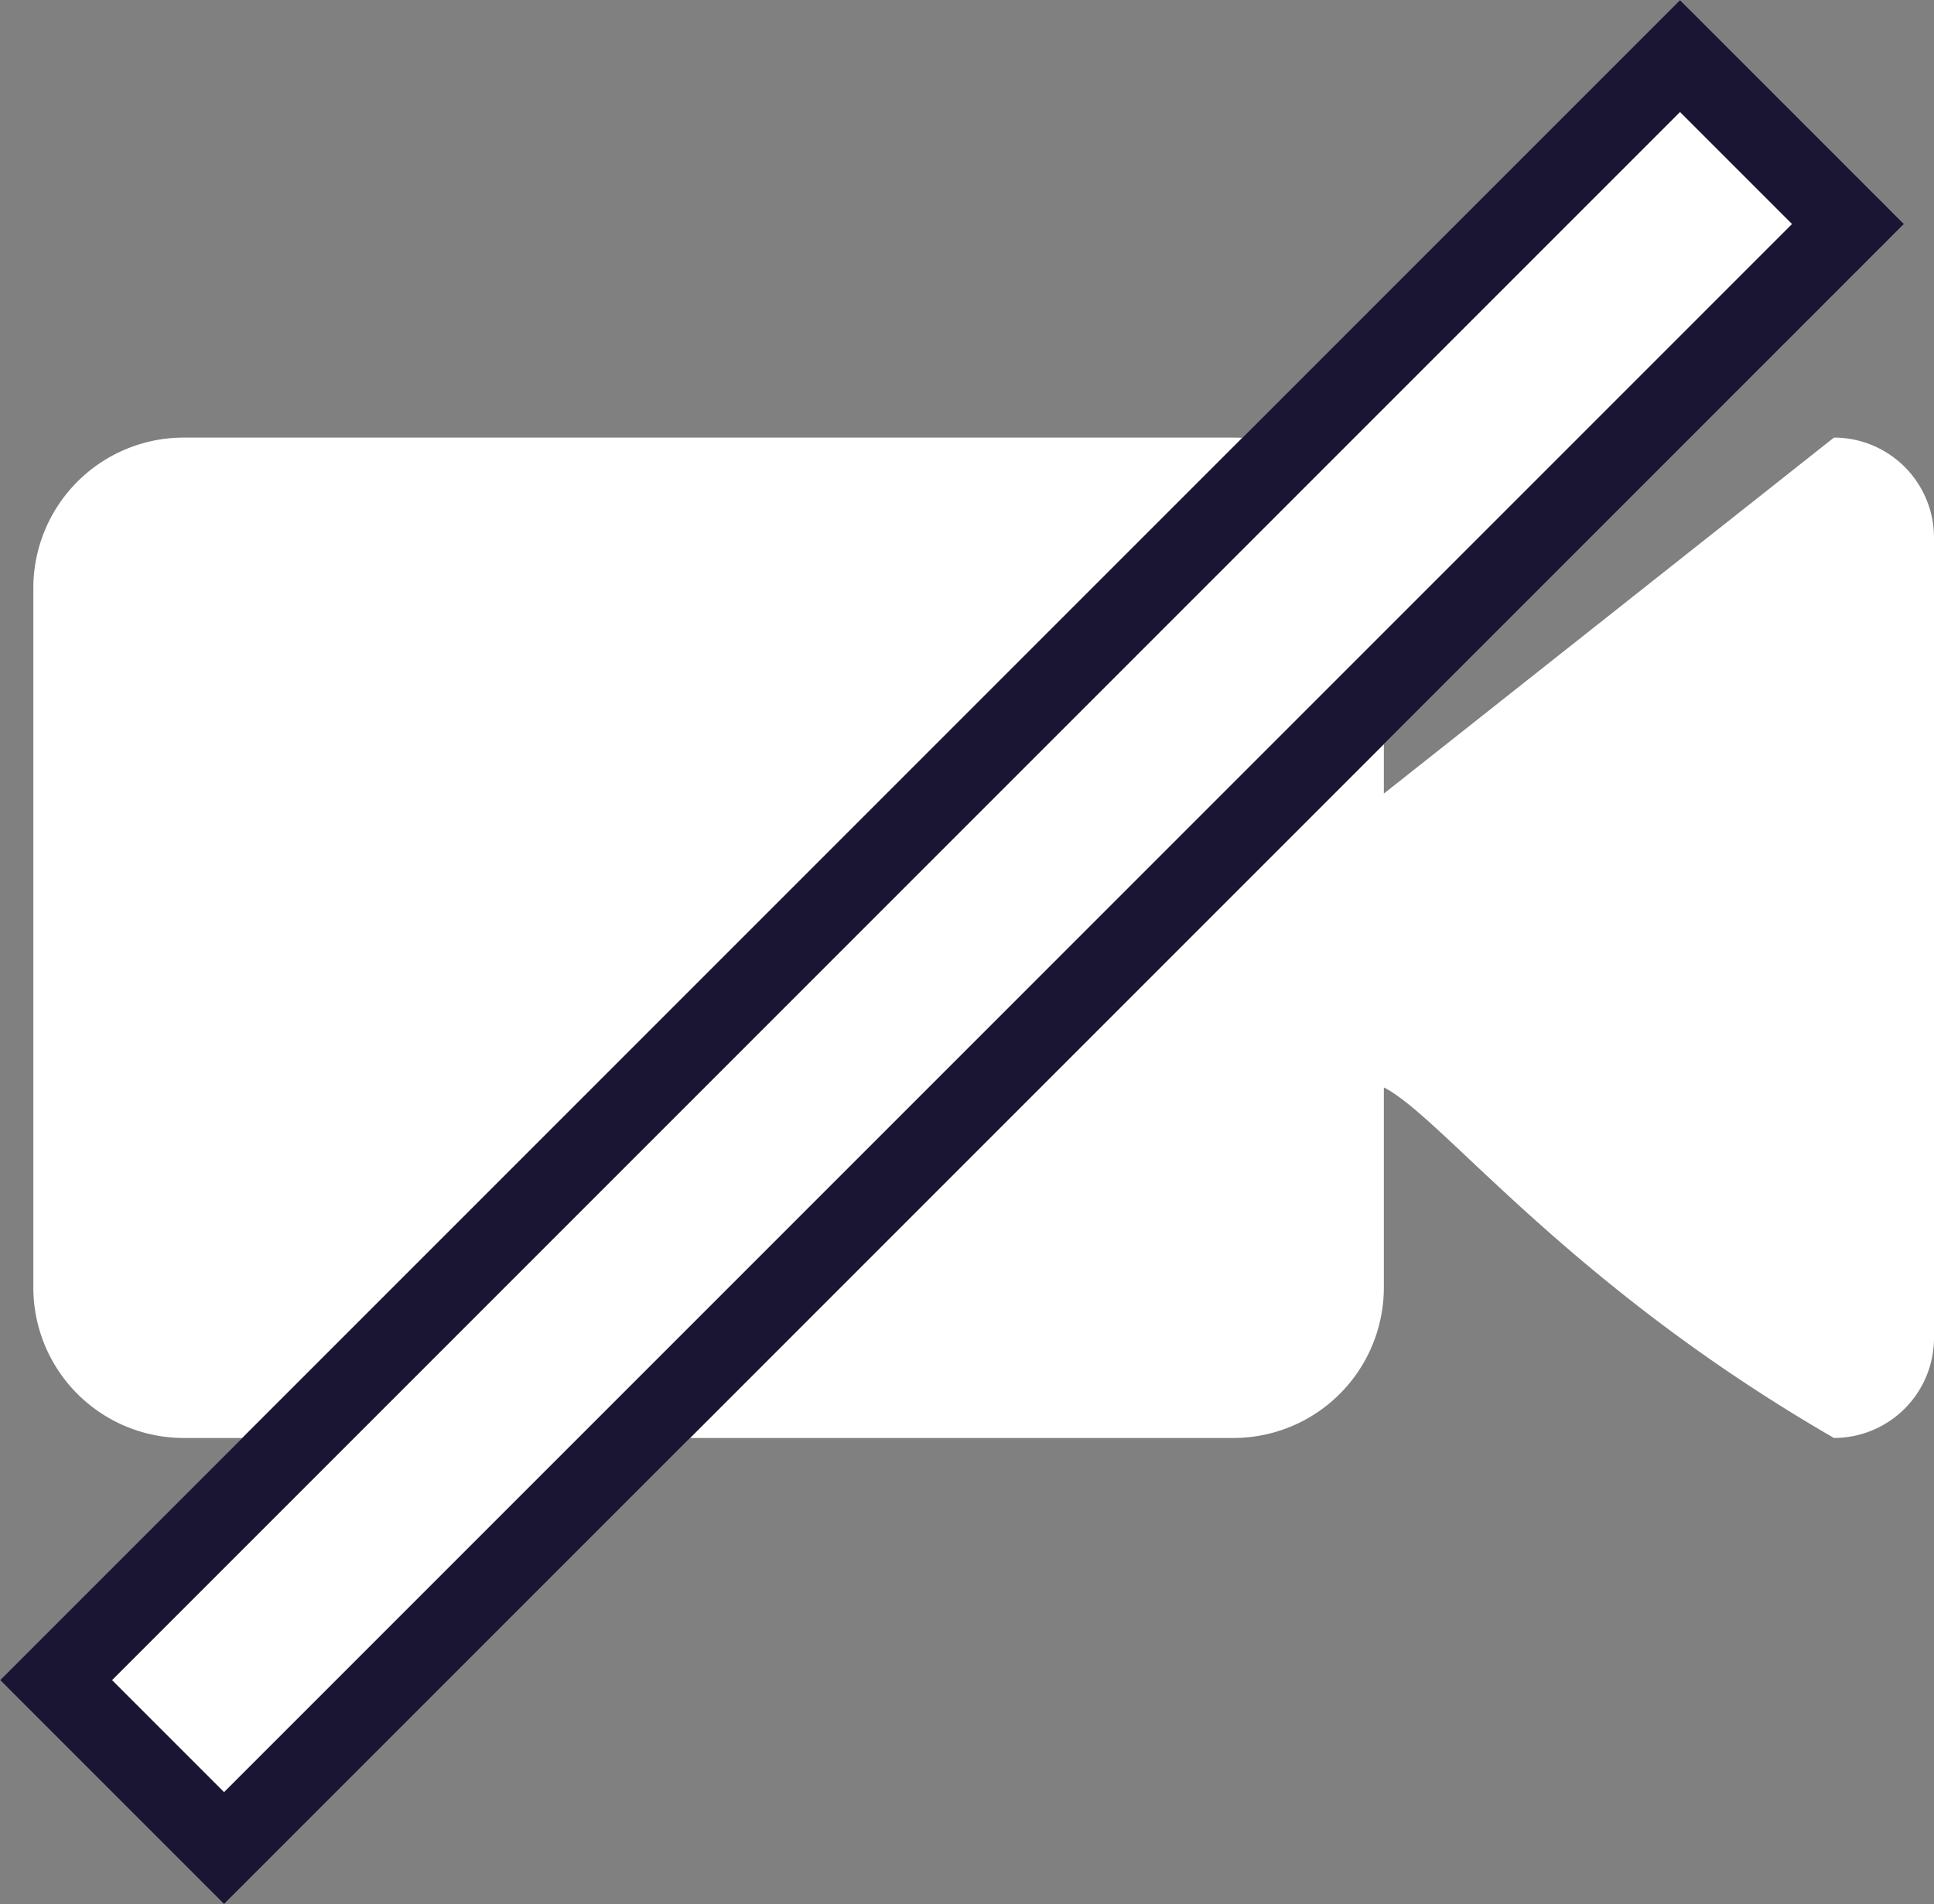<svg xmlns="http://www.w3.org/2000/svg" width="24.421" height="24.042" viewBox="0 0 24.421 24.042">
  <rect x="0" y="0" width="24.421" height="24.042" fill="#808080" stroke="none"/>
  <g id="video_off" data-name="video off" transform="translate(-265.579 -43.393)">
    <path id="Union_1" data-name="Union 1" d="M112.053,186.205v2.531a1.9,1.9,0,0,1-1.895,1.895H96.895A1.9,1.9,0,0,1,95,188.737v-8.842A1.9,1.9,0,0,1,96.895,178h13.263a1.9,1.9,0,0,1,1.895,1.895v2.6L117.737,178A1.264,1.264,0,0,1,119,179.263v10.105a1.264,1.264,0,0,1-1.263,1.263C114.358,188.68,112.784,186.572,112.053,186.205Z" transform="translate(171 -129.082)" fill="#fff"/>
    <g id="Rectangle_3091" data-name="Rectangle 3091" transform="translate(286.793 43.393) rotate(45)" fill="#fff" stroke="#1b1534" stroke-width="1">
      <rect width="4" height="30" stroke="none"/>
      <rect x="0.5" y="0.5" width="3" height="29" fill="none"/>
    </g>
  </g>
</svg>
